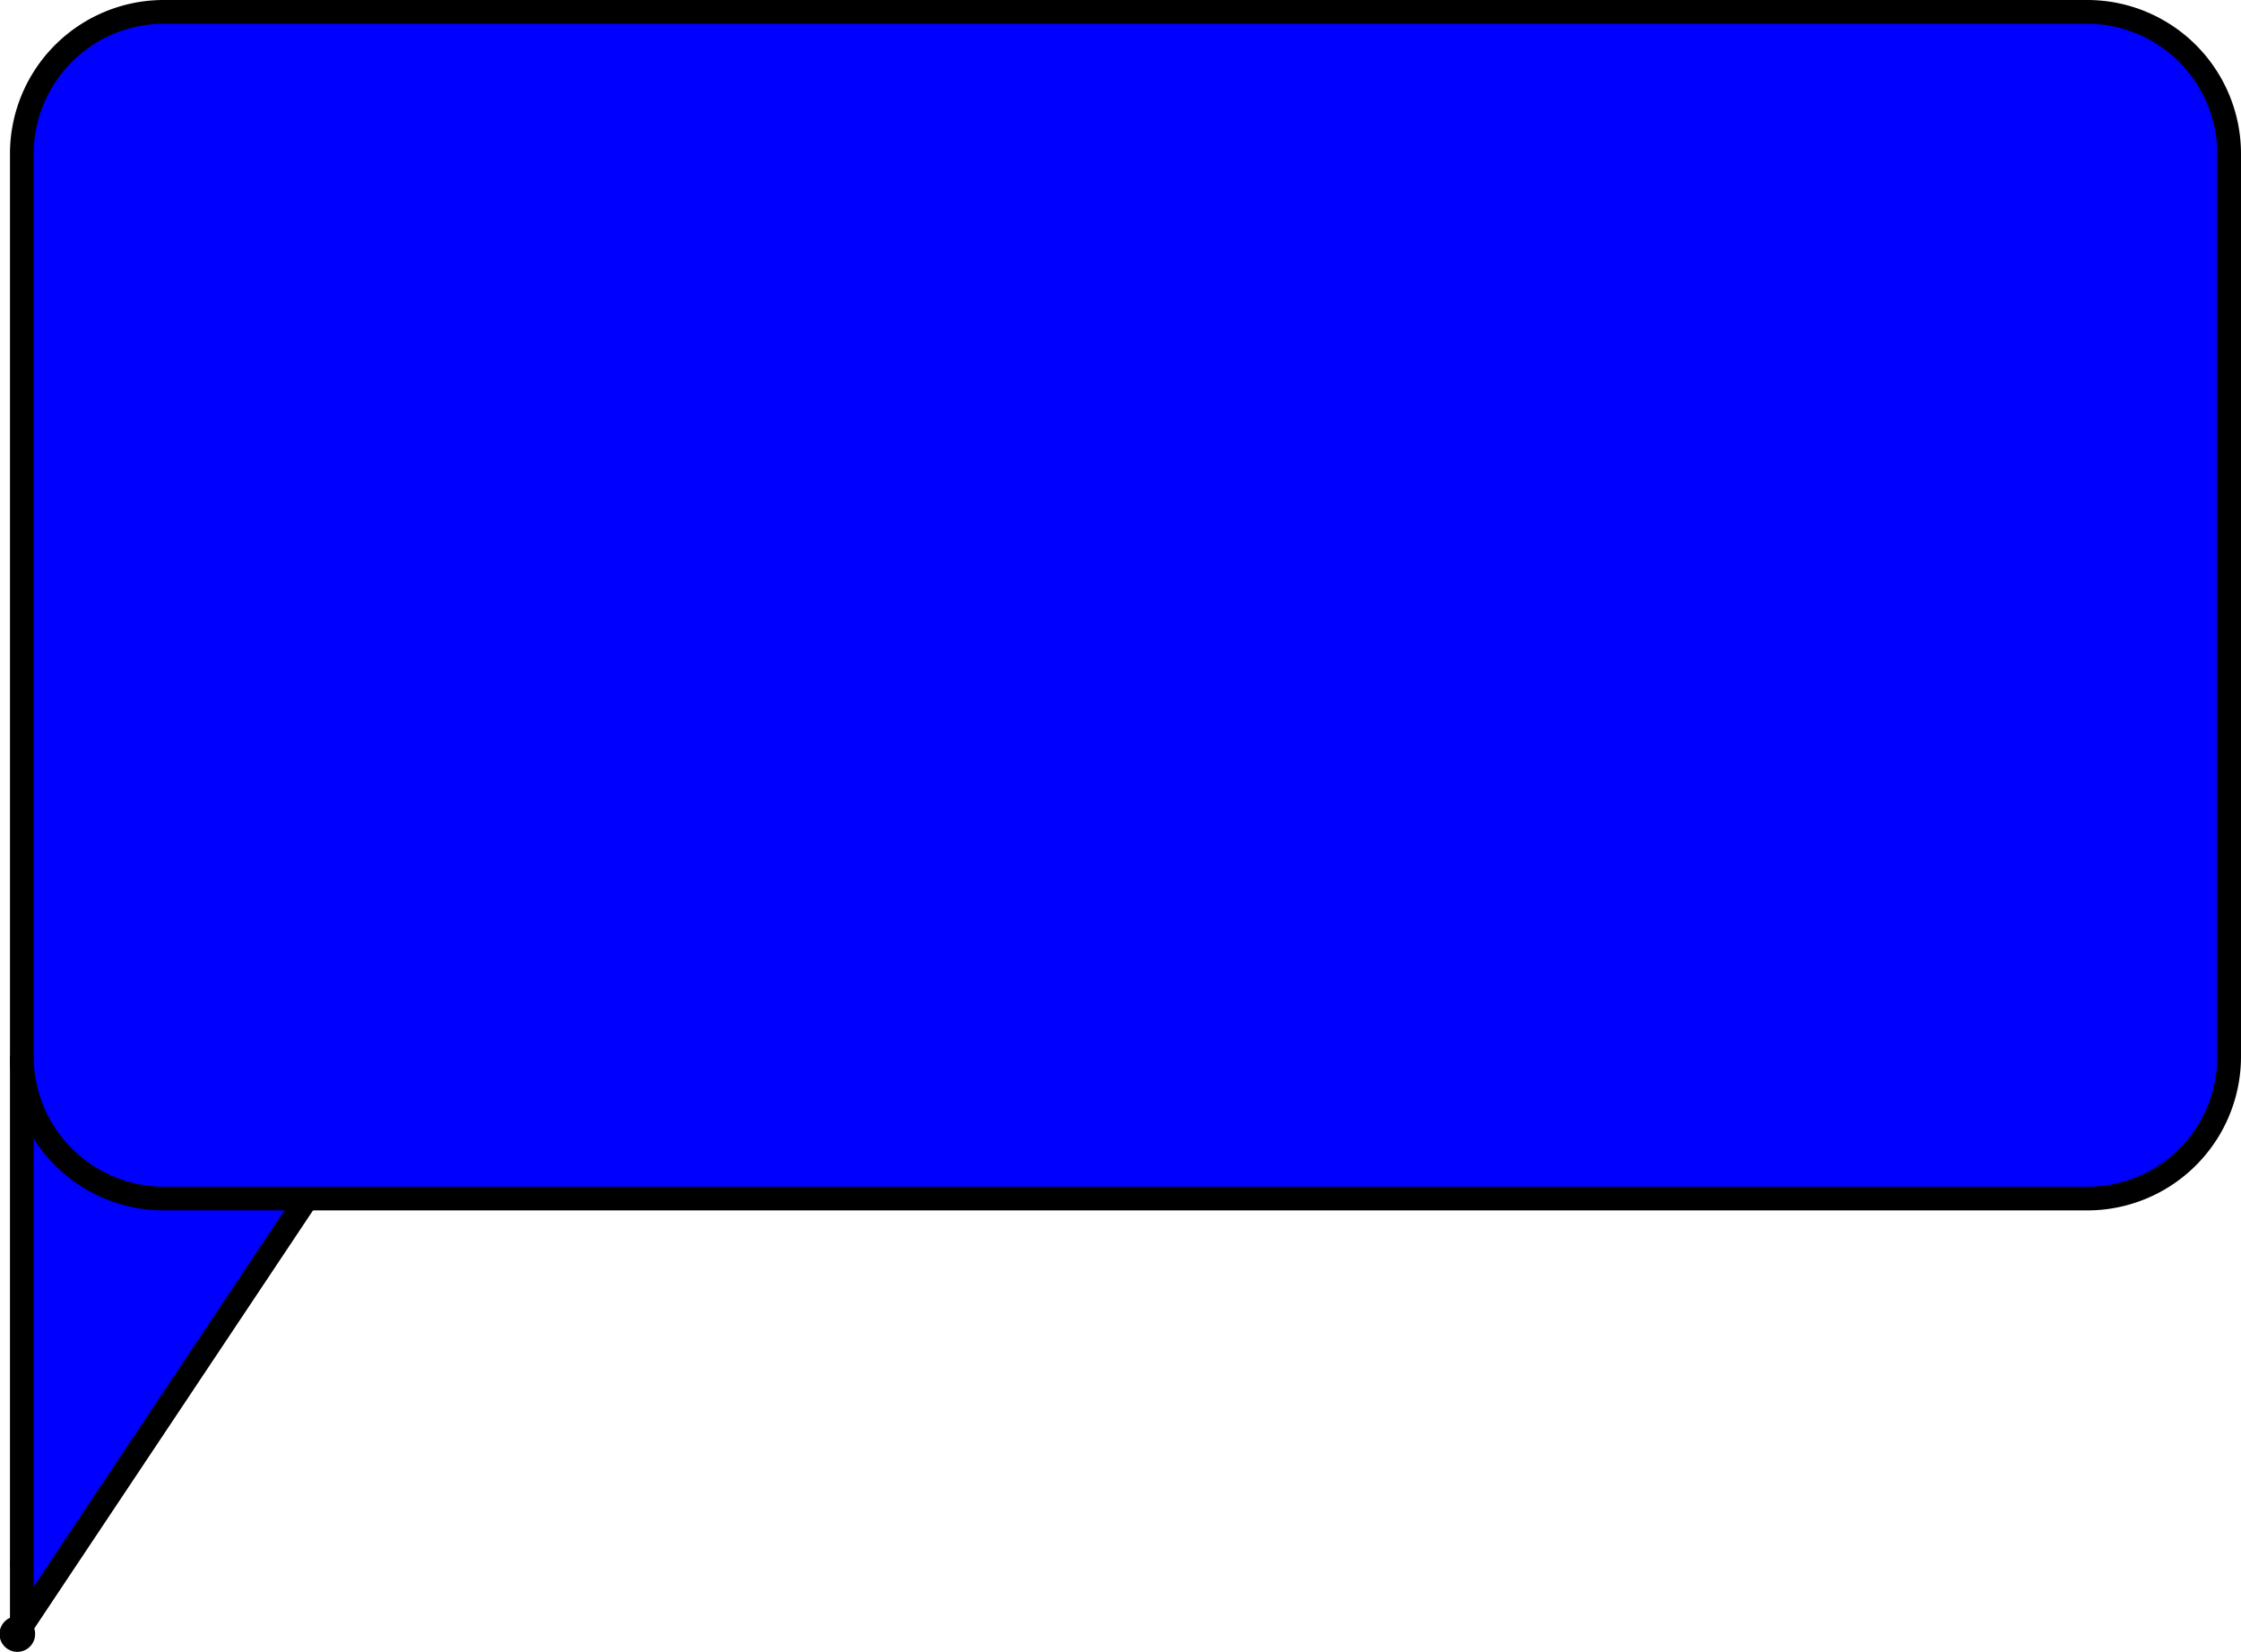 <svg id="Layer_1" data-name="Layer 1" xmlns="http://www.w3.org/2000/svg" viewBox="0 0 94.42 69.6"><defs><style>.cls-1,.cls-3{fill:blue;}.cls-2{fill:none;}.cls-2,.cls-3{stroke:#000;stroke-miterlimit:10;}</style></defs><title>icon</title><path class="cls-1" d="M20.69,82.57a3.23,3.23,0,0,0,1.79-1.16l-2.36-1.82-.34.54,2.8.76c.11-2,.81-5-1.41-6-2.52-1.2-3.73,1.83-4.15,3.73L20,79a31.37,31.37,0,0,1,.44-4.41l-2.21.9c1.7,1.22,2.83,1.47,2.29,3.43-.34,1.26-.31,3-.85,4.14-.82,1.73,1.74,3.26,2.59,1.52a32.1,32.1,0,0,1,3.93-6.17L23.8,76.57A23.92,23.92,0,0,0,22.41,79c-.7,1.43,1.2,3.2,2.36,1.82s2.39-2.73,3.68-4L26.09,75c-.94,1.54-2.13,2.65-2.76,4.38s1.83,2.47,2.74,1.15l2.31-3.35c1-1.39-1.24-3.11-2.36-1.81l-5.15,6,2.56,1.06c0-.77,1.66-2,2.24-2.52l-2.36-1.81a77.24,77.24,0,0,1-5.21,8.28c-1.23,1.58-1.86,2.41-1.56,4.48.23,1.52,2.53,1.32,2.9,0a38.43,38.43,0,0,0,1.32-6.07c.19-1.81-.78-5-.23-6.57l-1.05,1a11,11,0,0,1,4.3-.76c1.93.08,1.92-2.92,0-3s-5.32,0-6.17,2c-.57,1.33.23,3.62.27,5A25.75,25.75,0,0,1,16.54,90h2.9c-.18-1.21,2.32-3.58,2.95-4.59,1.21-1.92,2.35-3.91,3.51-5.86.91-1.52-1.1-2.89-2.35-1.82s-3.05,2.72-3.12,4.64A1.51,1.51,0,0,0,23,83.45l5.16-6-2.36-1.82L23.48,79l2.74,1.15c.5-1.37,1.7-2.42,2.46-3.66a1.5,1.5,0,0,0-2.36-1.81q-1.92,1.92-3.67,4L25,80.49a25.08,25.08,0,0,1,1.39-2.41c.91-1.4-1.27-3.15-2.35-1.81A35.09,35.09,0,0,0,19.64,83l2.59,1.52A9.07,9.07,0,0,0,23,81.78c.19-1.28.91-2.71.95-4,.08-2.37-2.55-3.71-4.23-4.91a1.52,1.52,0,0,0-2.21.89A36.52,36.52,0,0,0,17,79a1.5,1.5,0,0,0,2.94.4c.1-.44.17-1.86-.2-.77a10.24,10.24,0,0,0-.13,2.28c-.09,1.55,2.05,2,2.79.76l.34-.54c.88-1.42-1.24-3.14-2.35-1.82l-.46.39c-1.81.63-1,3.53.79,2.89Z" transform="translate(-15.58 -28)"/><path class="cls-1" d="M18.68,77.69A2.79,2.79,0,0,0,18,81.33a1.14,1.14,0,0,0,2.06-.27c.3-1.33,1.35-7-1.74-6.07-2.94.92-.49,8.64-.84,10.79l2.21.3a11.12,11.12,0,0,1,.17-2.23H17.61a23.82,23.82,0,0,1-.69,6.85l2.21.3c.23-2.17,2.52-4.3,3.49-6.25A34.47,34.47,0,0,1,26,78.88L24,77.75c-.83,1.67-2.21,2.91-2.93,4.62-.43,1,1.18,1.9,1.88,1.09a11.19,11.19,0,0,0,1.19-1.55c.8-1.21-1.14-2.34-1.94-1.14l-.84,1.1L23.27,83c.6-1.43,2-2.66,2.7-4.09A1.12,1.12,0,0,0,24,77.75c-1.83,2.4-2.73,4.91-4.27,7.47-1.14,1.91-2.64,3.5-2.88,5.78-.15,1.3,1.85,1.46,2.2.3a24.55,24.55,0,0,0,.78-7.45c0-1.49-2.07-1.39-2.25,0a11.12,11.12,0,0,0-.17,2.23c0,1.24,2,1.57,2.21.3.36-2.18,0-3.31-.25-5.54a24.55,24.55,0,0,0,0-3.31c-1.37-1.82-1.51,2.79-1.54,2.93L20,80.2l.32-.92c1.11-.94-.49-2.52-1.59-1.59Z" transform="translate(-15.58 -28)"/><path class="cls-1" d="M21.79,79.85a4.69,4.69,0,0,1-.68,1.47,1.15,1.15,0,0,0,.4,1.54c1.13.63,2.15-.4,3.06-1a9.33,9.33,0,0,0,1.62-1.25c.54-.62.76-1.33,1.43-1.87l-1.77-1.37a3.19,3.19,0,0,1-.44.81c-.79,1.23,1.13,2.32,1.94,1.14l.57-.73a1.14,1.14,0,0,0-.79-1.92c-1.76,0-2.79,3.2-3.55,4.37s1,2.38,1.77,1.36,1.71-1.51,2.07-2.73a1.13,1.13,0,0,0-1.88-1.09,30.26,30.26,0,0,0-3.3,4.72c-1,1.79-2.21,3.41-3.23,5.19A1.13,1.13,0,0,0,21,89.62C21.87,88,23,86.64,23.9,85a28.22,28.22,0,0,1,3.23-4.85l-1.88-1.1c-.2.7-.81.88-1.49,1.74l1.77,1.37c.13-.21,2-3.25,1.6-3.26L26.33,77a11.67,11.67,0,0,0-.92,1.18l1.94,1.14a2.9,2.9,0,0,0,.44-.81A1.13,1.13,0,0,0,26,77.14a9,9,0,0,0-1.39,1.69c-.24.31-2.44,1.83-2,2.08l.4,1.54a9.25,9.25,0,0,0,.91-2c.45-1.38-1.72-2-2.17-.6Z" transform="translate(-15.58 -28)"/><path class="cls-1" d="M18.77,76.39a26.17,26.17,0,0,1-.13-2.66,3.91,3.91,0,0,1,.54-2.23c.64-1.29-1.3-2.43-1.94-1.13a5.46,5.46,0,0,0-.88,2.94A34.81,34.81,0,0,0,16.61,77c.25,1.43,2.42.82,2.16-.6Z" transform="translate(-15.58 -28)"/><path class="cls-1" d="M19.43,76.14c-.22-.74-.76-1.74-.36-2.47L17,72.8a12.81,12.81,0,0,0-.23,3.27H19l0-2.13a6.64,6.64,0,0,1,0-1.89,1.13,1.13,0,0,0-2.17-.6,7.6,7.6,0,0,0-.13,2.13l0,2.49a1.13,1.13,0,0,0,2.25,0,10.84,10.84,0,0,1,.15-2.67,1.13,1.13,0,0,0-2.05-.87c-.78,1.45-.3,2.74.13,4.21a1.13,1.13,0,0,0,2.17-.6Z" transform="translate(-15.58 -28)"/><path class="cls-1" d="M16.86,75.34l-.21.52,2.21.3a4.23,4.23,0,0,1,.21-.92c.43-1.38-1.74-2-2.17-.59a7,7,0,0,0-.29,1.51,1.11,1.11,0,0,0,1,1.1,1.14,1.14,0,0,0,1.23-.8l.21-.52a1.14,1.14,0,0,0-.78-1.39,1.16,1.16,0,0,0-1.39.79Z" transform="translate(-15.58 -28)"/><path class="cls-1" d="M16.74,77A22.91,22.91,0,0,1,17,81.15l2.21-.3.15-1.68-2.17-.6-.1.51h2.17L19,78.33a1.13,1.13,0,0,0-2.17.6,22.67,22.67,0,0,1,.05,4.12c0,.75.52,2.3.21,3l2.06.27a1.86,1.86,0,0,1-.25-1.2l-2.1-.56a12.19,12.19,0,0,1-.24,3.66c-.32,1.41,1.85,2,2.16.59A13.49,13.49,0,0,0,19,84.54c-.07-1-1.59-1.69-2.09-.57a3.25,3.25,0,0,0,0,2.93c.31.78,1.61,1.25,2.05.27.62-1.39.22-2.24.11-3.72-.13-1.73.2-3.39-.14-5.12l-2.17.6.26.75c.33,1,1.92,1.15,2.17,0l.1-.51a1.13,1.13,0,0,0-2.17-.6A6.07,6.07,0,0,0,17,81.44c.19,1.29,2.18.93,2.21-.29a25.88,25.88,0,0,0-.33-4.74c-.22-1.42-2.39-.82-2.17.6Z" transform="translate(-15.58 -28)"/><path class="cls-1" d="M18.28,88.82a8.82,8.82,0,0,1-1.22,2.31c-.42.67-.39,1.55-.84,2.17-.85,1.18,1.11,2.3,1.94,1.13.53-.73.49-1.65,1-2.39a8.8,8.8,0,0,0,1.3-2.62,1.13,1.13,0,0,0-2.17-.6Z" transform="translate(-15.58 -28)"/><path class="cls-1" d="M18.58,93c-.07-3.22.67-6.35.83-9.57.07-1.44-2.18-1.44-2.25,0-.16,3.23-.9,6.32-.83,9.57a1.13,1.13,0,0,0,2.25,0Z" transform="translate(-15.58 -28)"/><rect class="cls-1" x="0.92" y="0.5" width="93" height="50" rx="5.98"/><path d="M22.48,28v1h81A5.49,5.49,0,0,1,109,34.48v38A5.46,5.46,0,0,1,103.52,78h-81A5.49,5.49,0,0,1,17,72.52v-38A5.49,5.49,0,0,1,22.48,29V28m0,0A6.48,6.48,0,0,0,16,34.48v38A6.48,6.48,0,0,0,22.48,79h81A6.48,6.48,0,0,0,110,72.52v-38A6.48,6.48,0,0,0,103.52,28Z" transform="translate(-15.58 -28)"/><path d="M16.31,97.6a.75.75,0,0,0,0-1.5.75.75,0,0,0,0,1.5Z" transform="translate(-15.58 -28)"/><path class="cls-1" d="M19.49,79.7a4.19,4.19,0,0,0-1,2.45,5.75,5.75,0,0,0,.08,1.24c0,.25.07.49.12.74l.05.29c0,.22,0,.19,0-.06l.38-.66-.11.14,2.5.67-.07-.23v.8a4.11,4.11,0,0,1,1-1.77,7.83,7.83,0,0,0,1.15-2,1.5,1.5,0,1,0-2.89-.8c-.6,1.64-2.73,2.82-2.1,4.82a1.51,1.51,0,0,0,2.51.66,2.58,2.58,0,0,0,.5-2.34c-.08-.47-.38-1.37,0-1.8a1.55,1.55,0,0,0,0-2.12,1.51,1.51,0,0,0-2.12,0Z" transform="translate(-15.58 -28)"/><line class="cls-2" x1="0.92" y1="44.5" x2="0.92" y2="68.5"/><line x1="0.92" y1="44.5" x2="0.92" y2="68.5"/><line class="cls-3" x1="12.92" y1="50.5" x2="0.92" y2="68.5"/></svg>